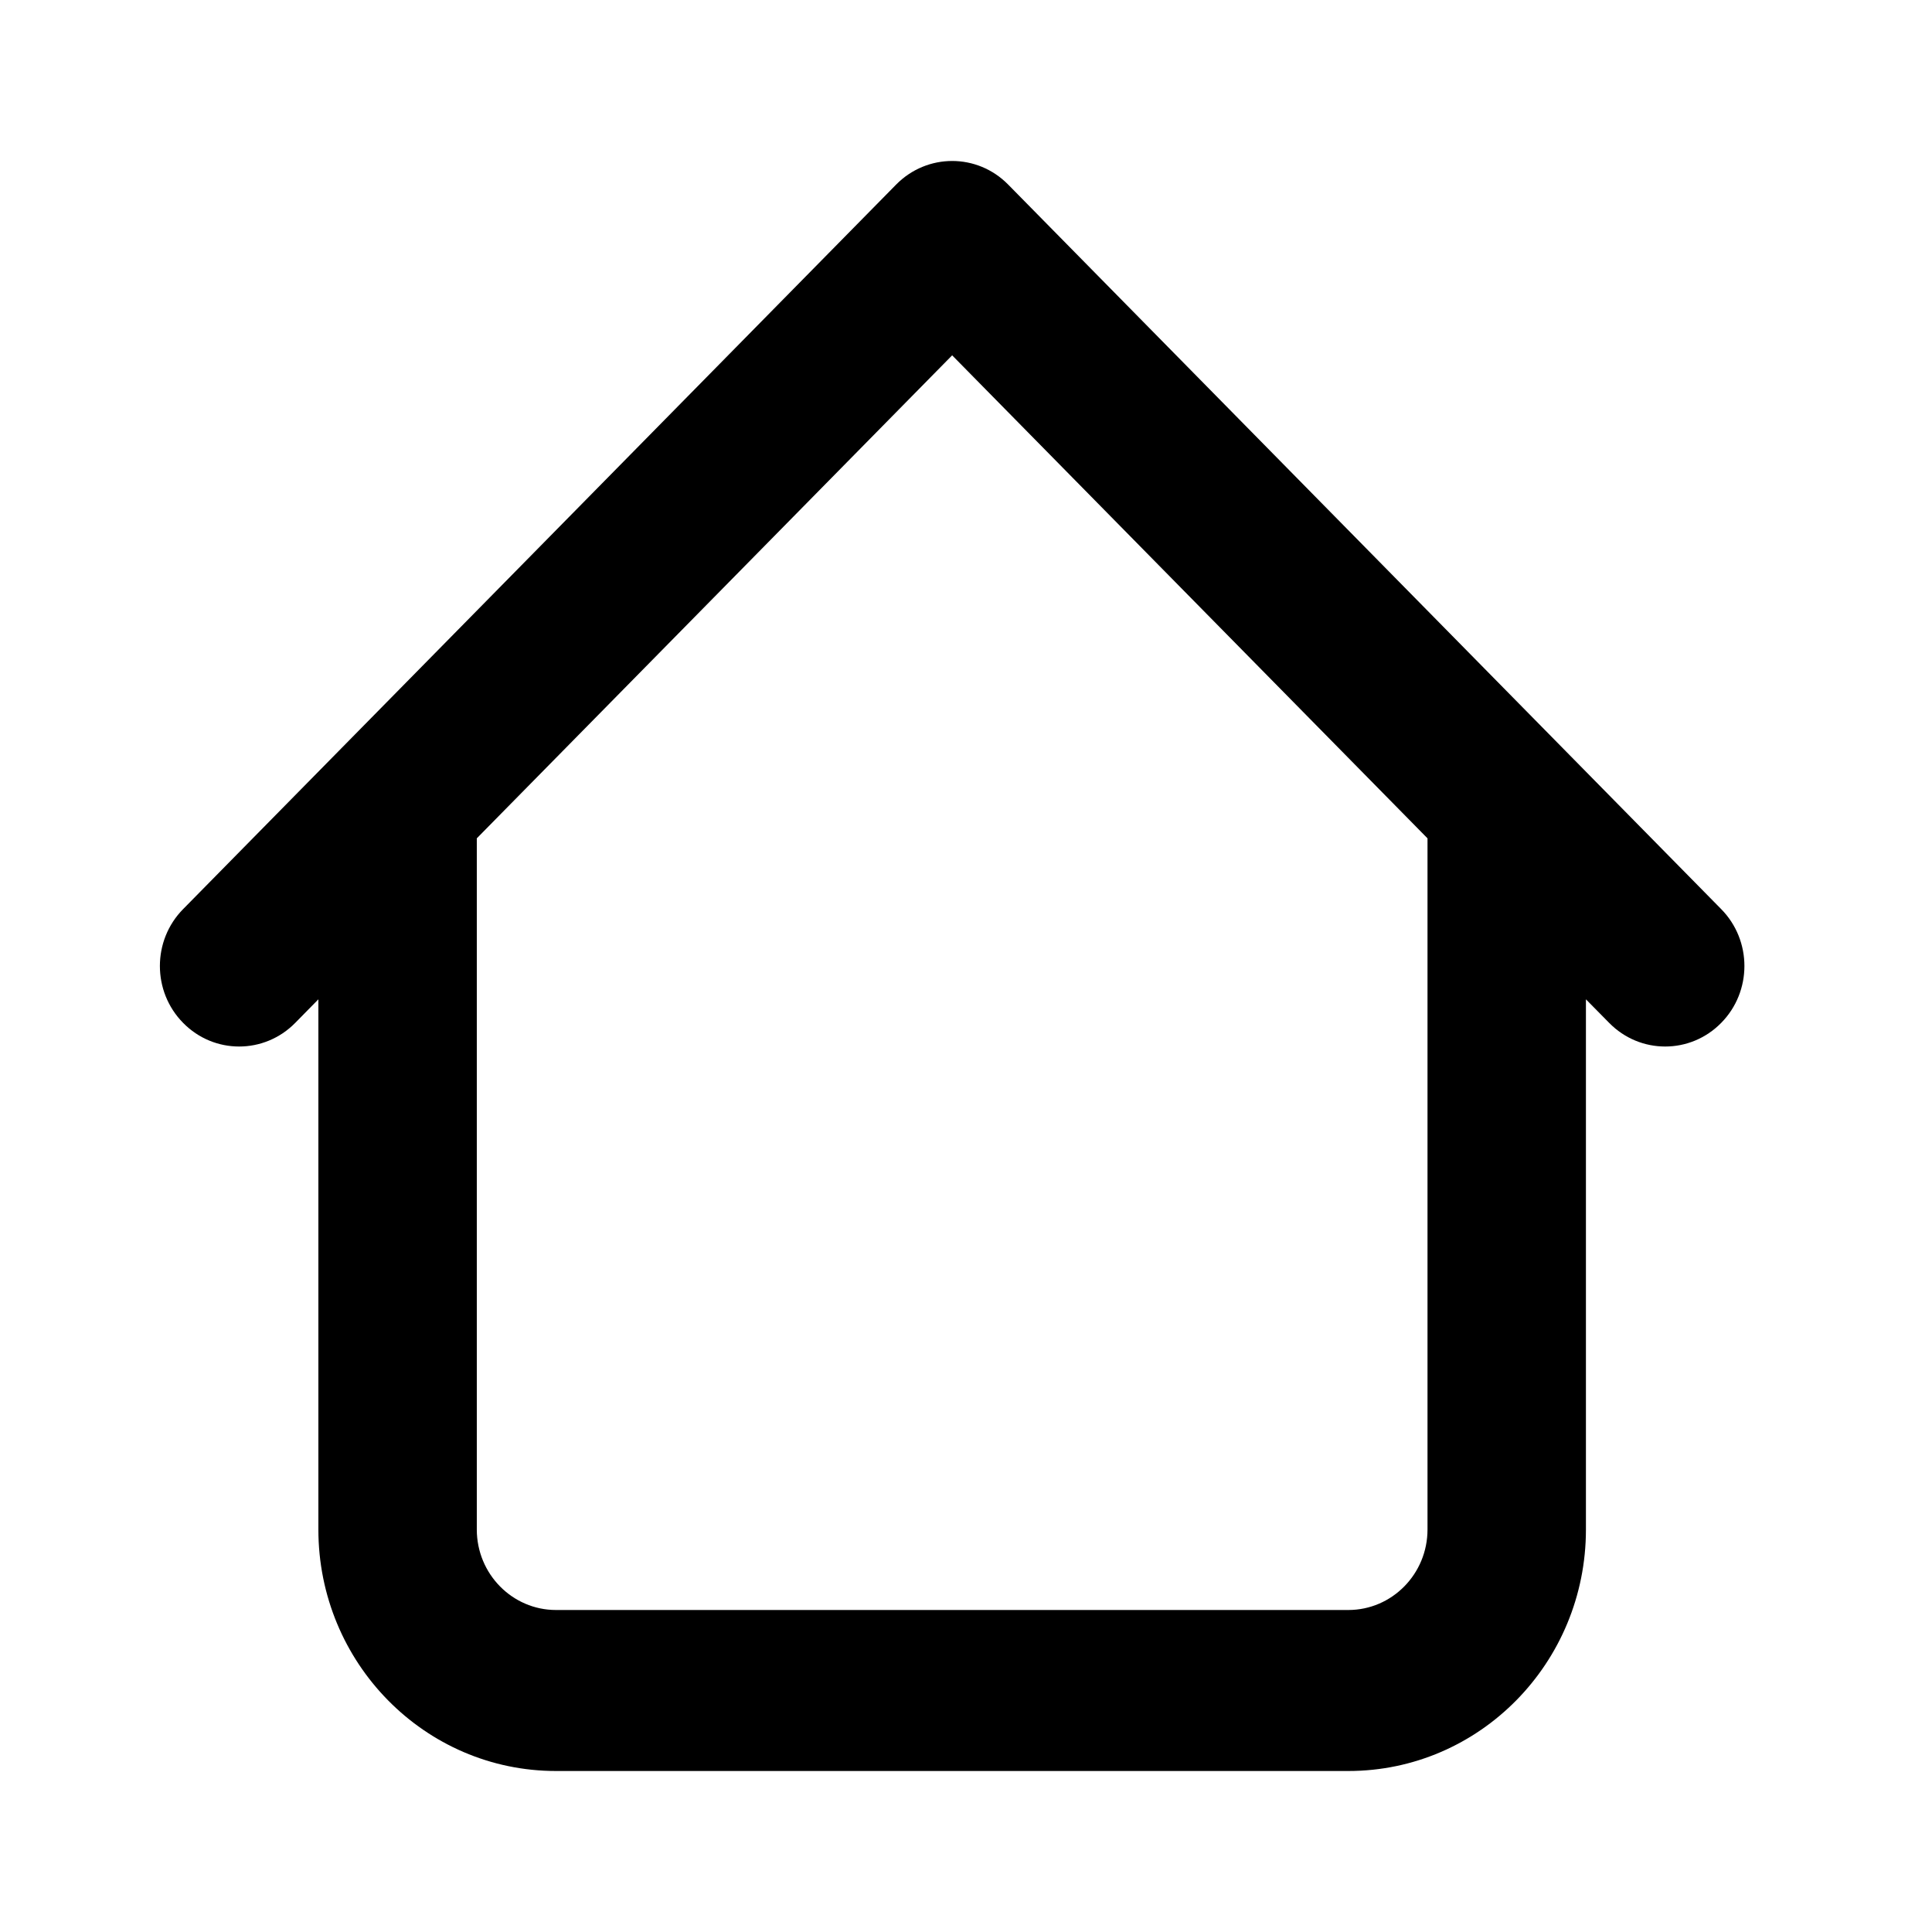<svg width="24" height="24" viewBox="0 0 24 24" fill="none" xmlns="http://www.w3.org/2000/svg">
<path fill-rule="evenodd" clip-rule="evenodd" d="M11.132 2.293C11.517 1.902 12.14 1.902 12.524 2.293L21.381 11.293C21.766 11.683 21.766 12.317 21.381 12.707C20.997 13.098 20.374 13.098 19.99 12.707L19.701 12.414V19C19.701 20.657 18.38 22 16.749 22H6.907C5.277 22 3.955 20.657 3.955 19V12.414L3.667 12.707C3.282 13.098 2.659 13.098 2.275 12.707C1.89 12.317 1.89 11.683 2.275 11.293L4.243 9.293C4.243 9.293 4.243 9.293 4.243 9.293L11.132 2.293ZM5.923 10.414V19C5.923 19.552 6.364 20 6.907 20H16.749C17.292 20 17.733 19.552 17.733 19V10.414L11.828 4.414L5.923 10.414Z" fill="black"/>
</svg>
